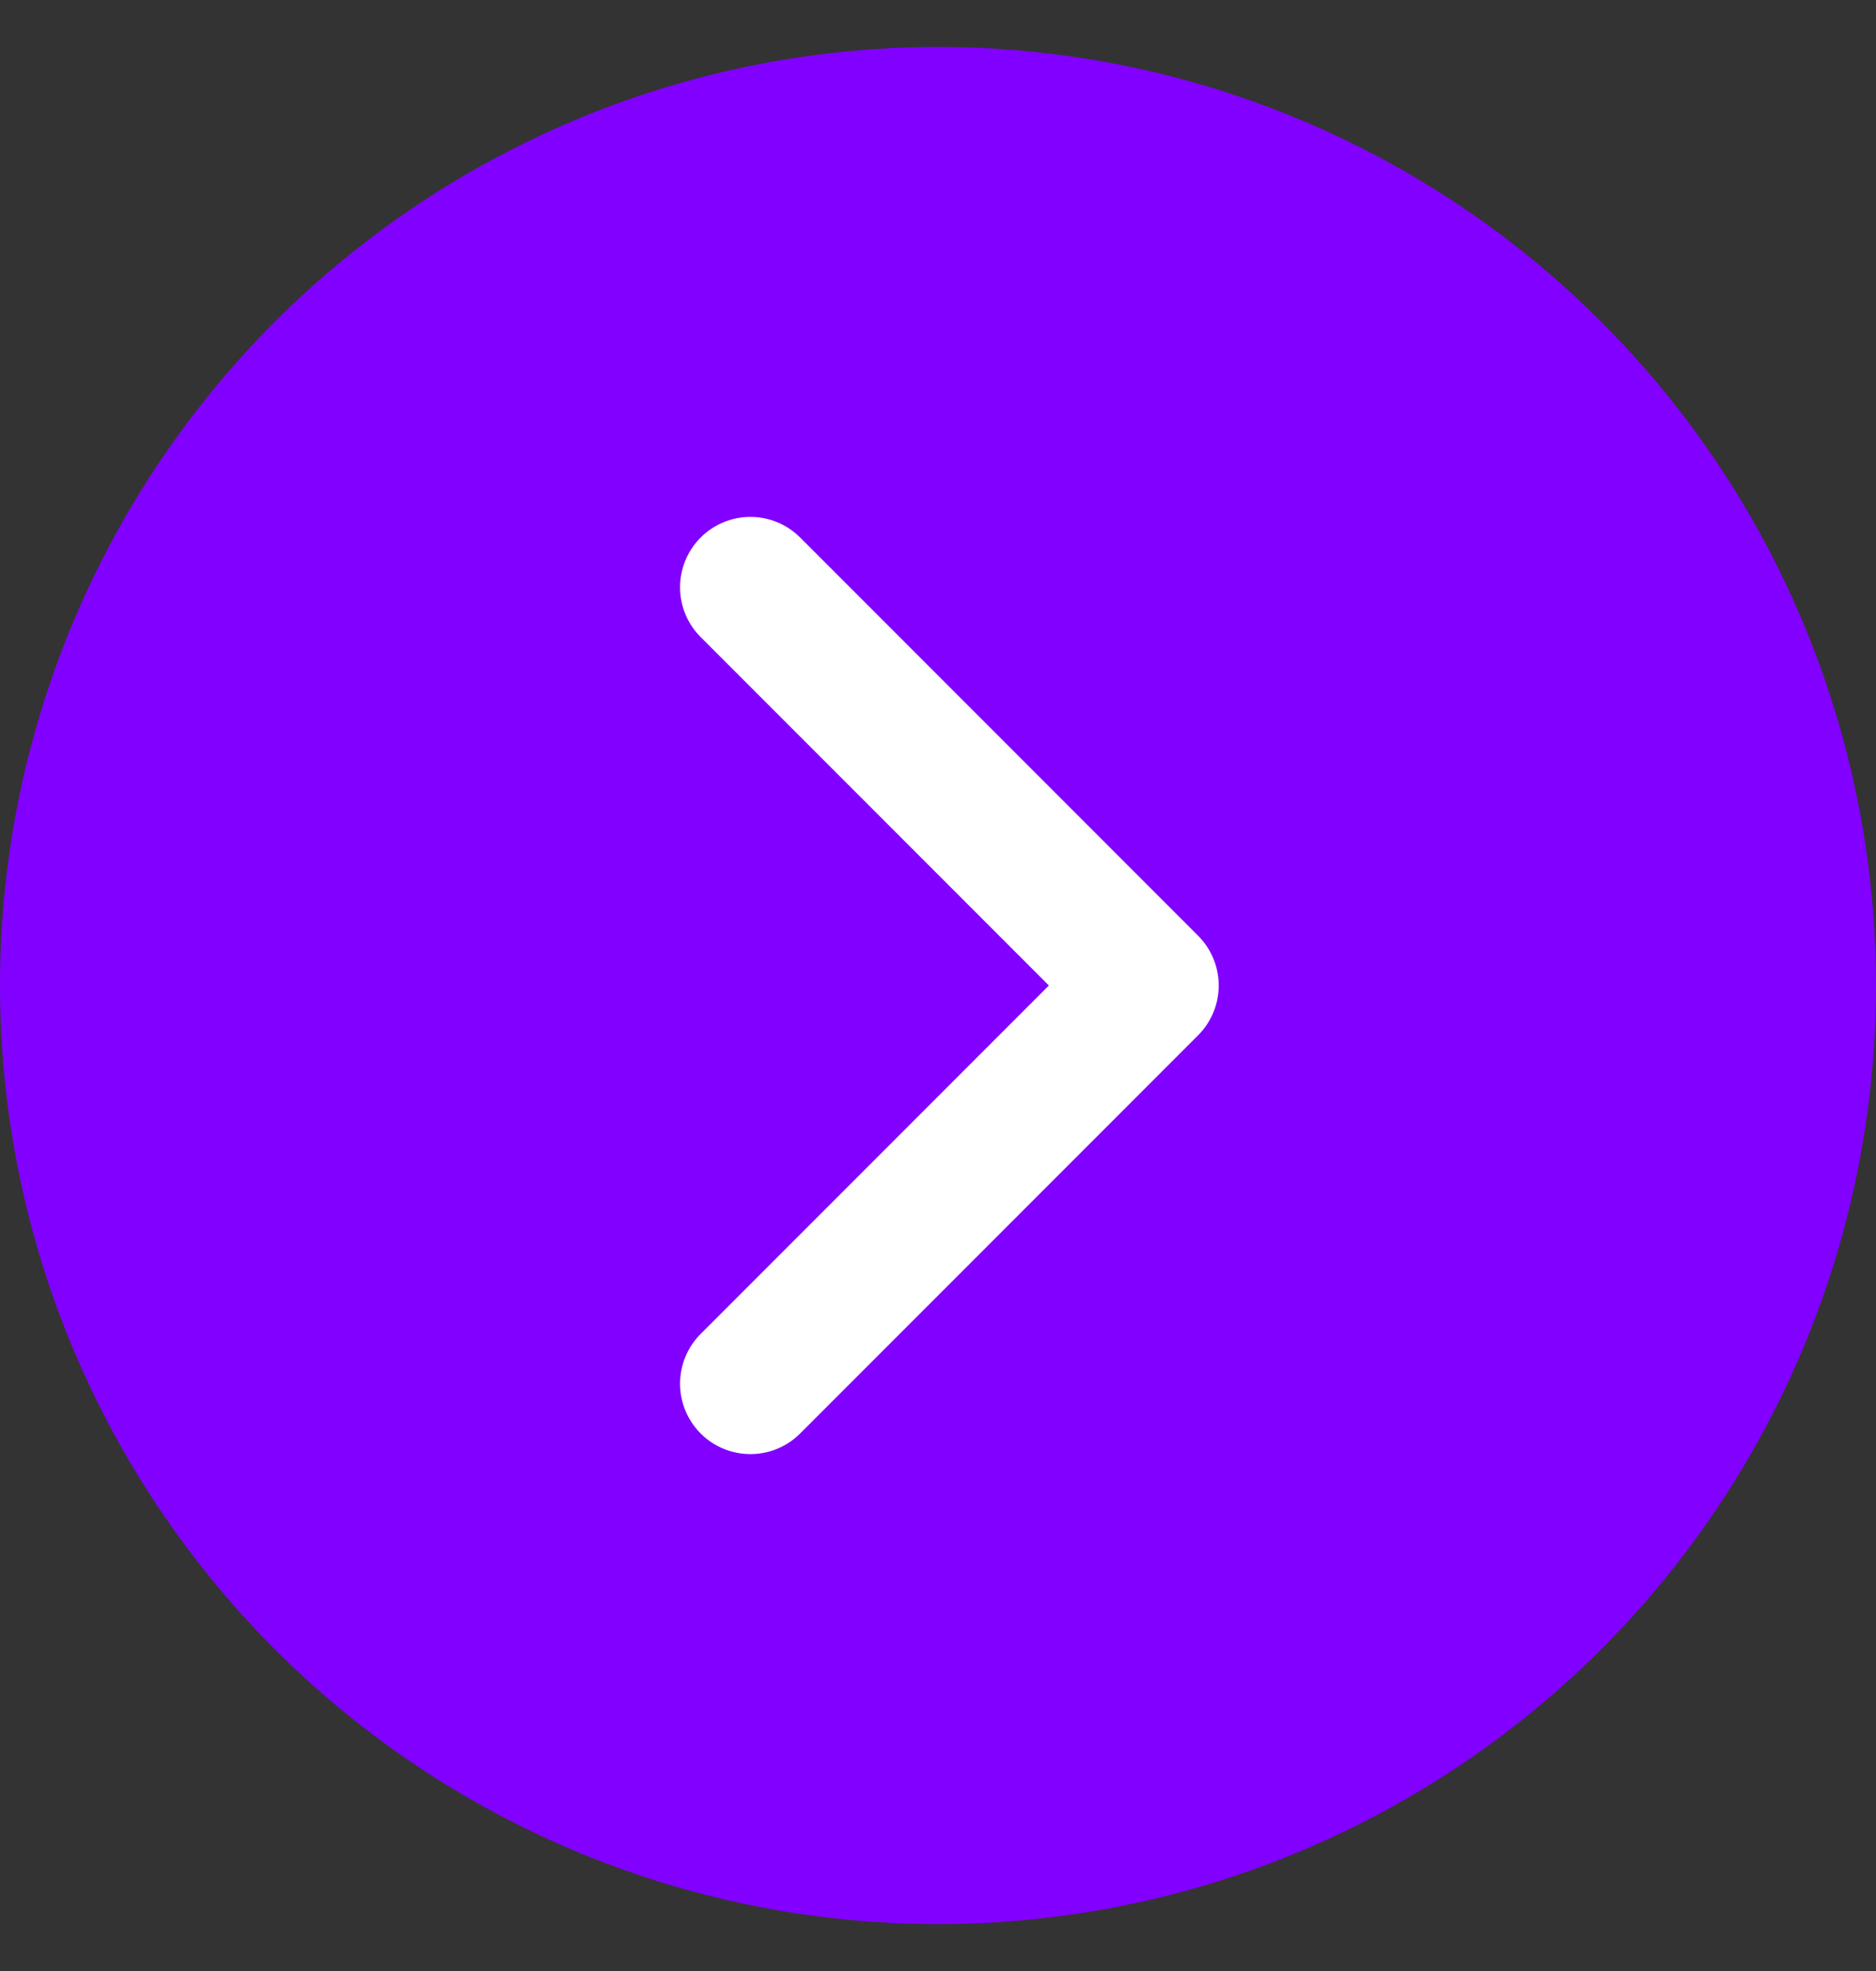 <?xml version="1.0" encoding="UTF-8"?>
<svg width="20px" height="21px" viewBox="0 0 20 21" version="1.1" xmlns="http://www.w3.org/2000/svg" xmlns:xlink="http://www.w3.org/1999/xlink">
    <rect x="0" y="0" width="20" height="21" fill="#333333" stroke="none"/>
    <title>DF90AEB7-2335-441D-8D2D-2A69C59C1074</title>
    <g id="Page-1" stroke="none" stroke-width="1" fill="none" fill-rule="evenodd">
        <g id="D_Catalogo" transform="translate(-1173, -262)">
            <g id="Ver-todo/18/Desktop" transform="translate(1089, 259)">
                <g id="Ver-todo/18/chevron" transform="translate(84, 3.5)">
                    <circle id="Oval" fill="#8200FF" cx="10" cy="10" r="10"></circle>
                    <polyline id="Path" stroke="#FFFFFF" stroke-width="1.5" stroke-linecap="round" stroke-linejoin="round" transform="translate(8, 10) rotate(-315) translate(-8, -10) " points="5 7 11 7 11 13"></polyline>
                </g>
            </g>
        </g>
    </g>
</svg>
